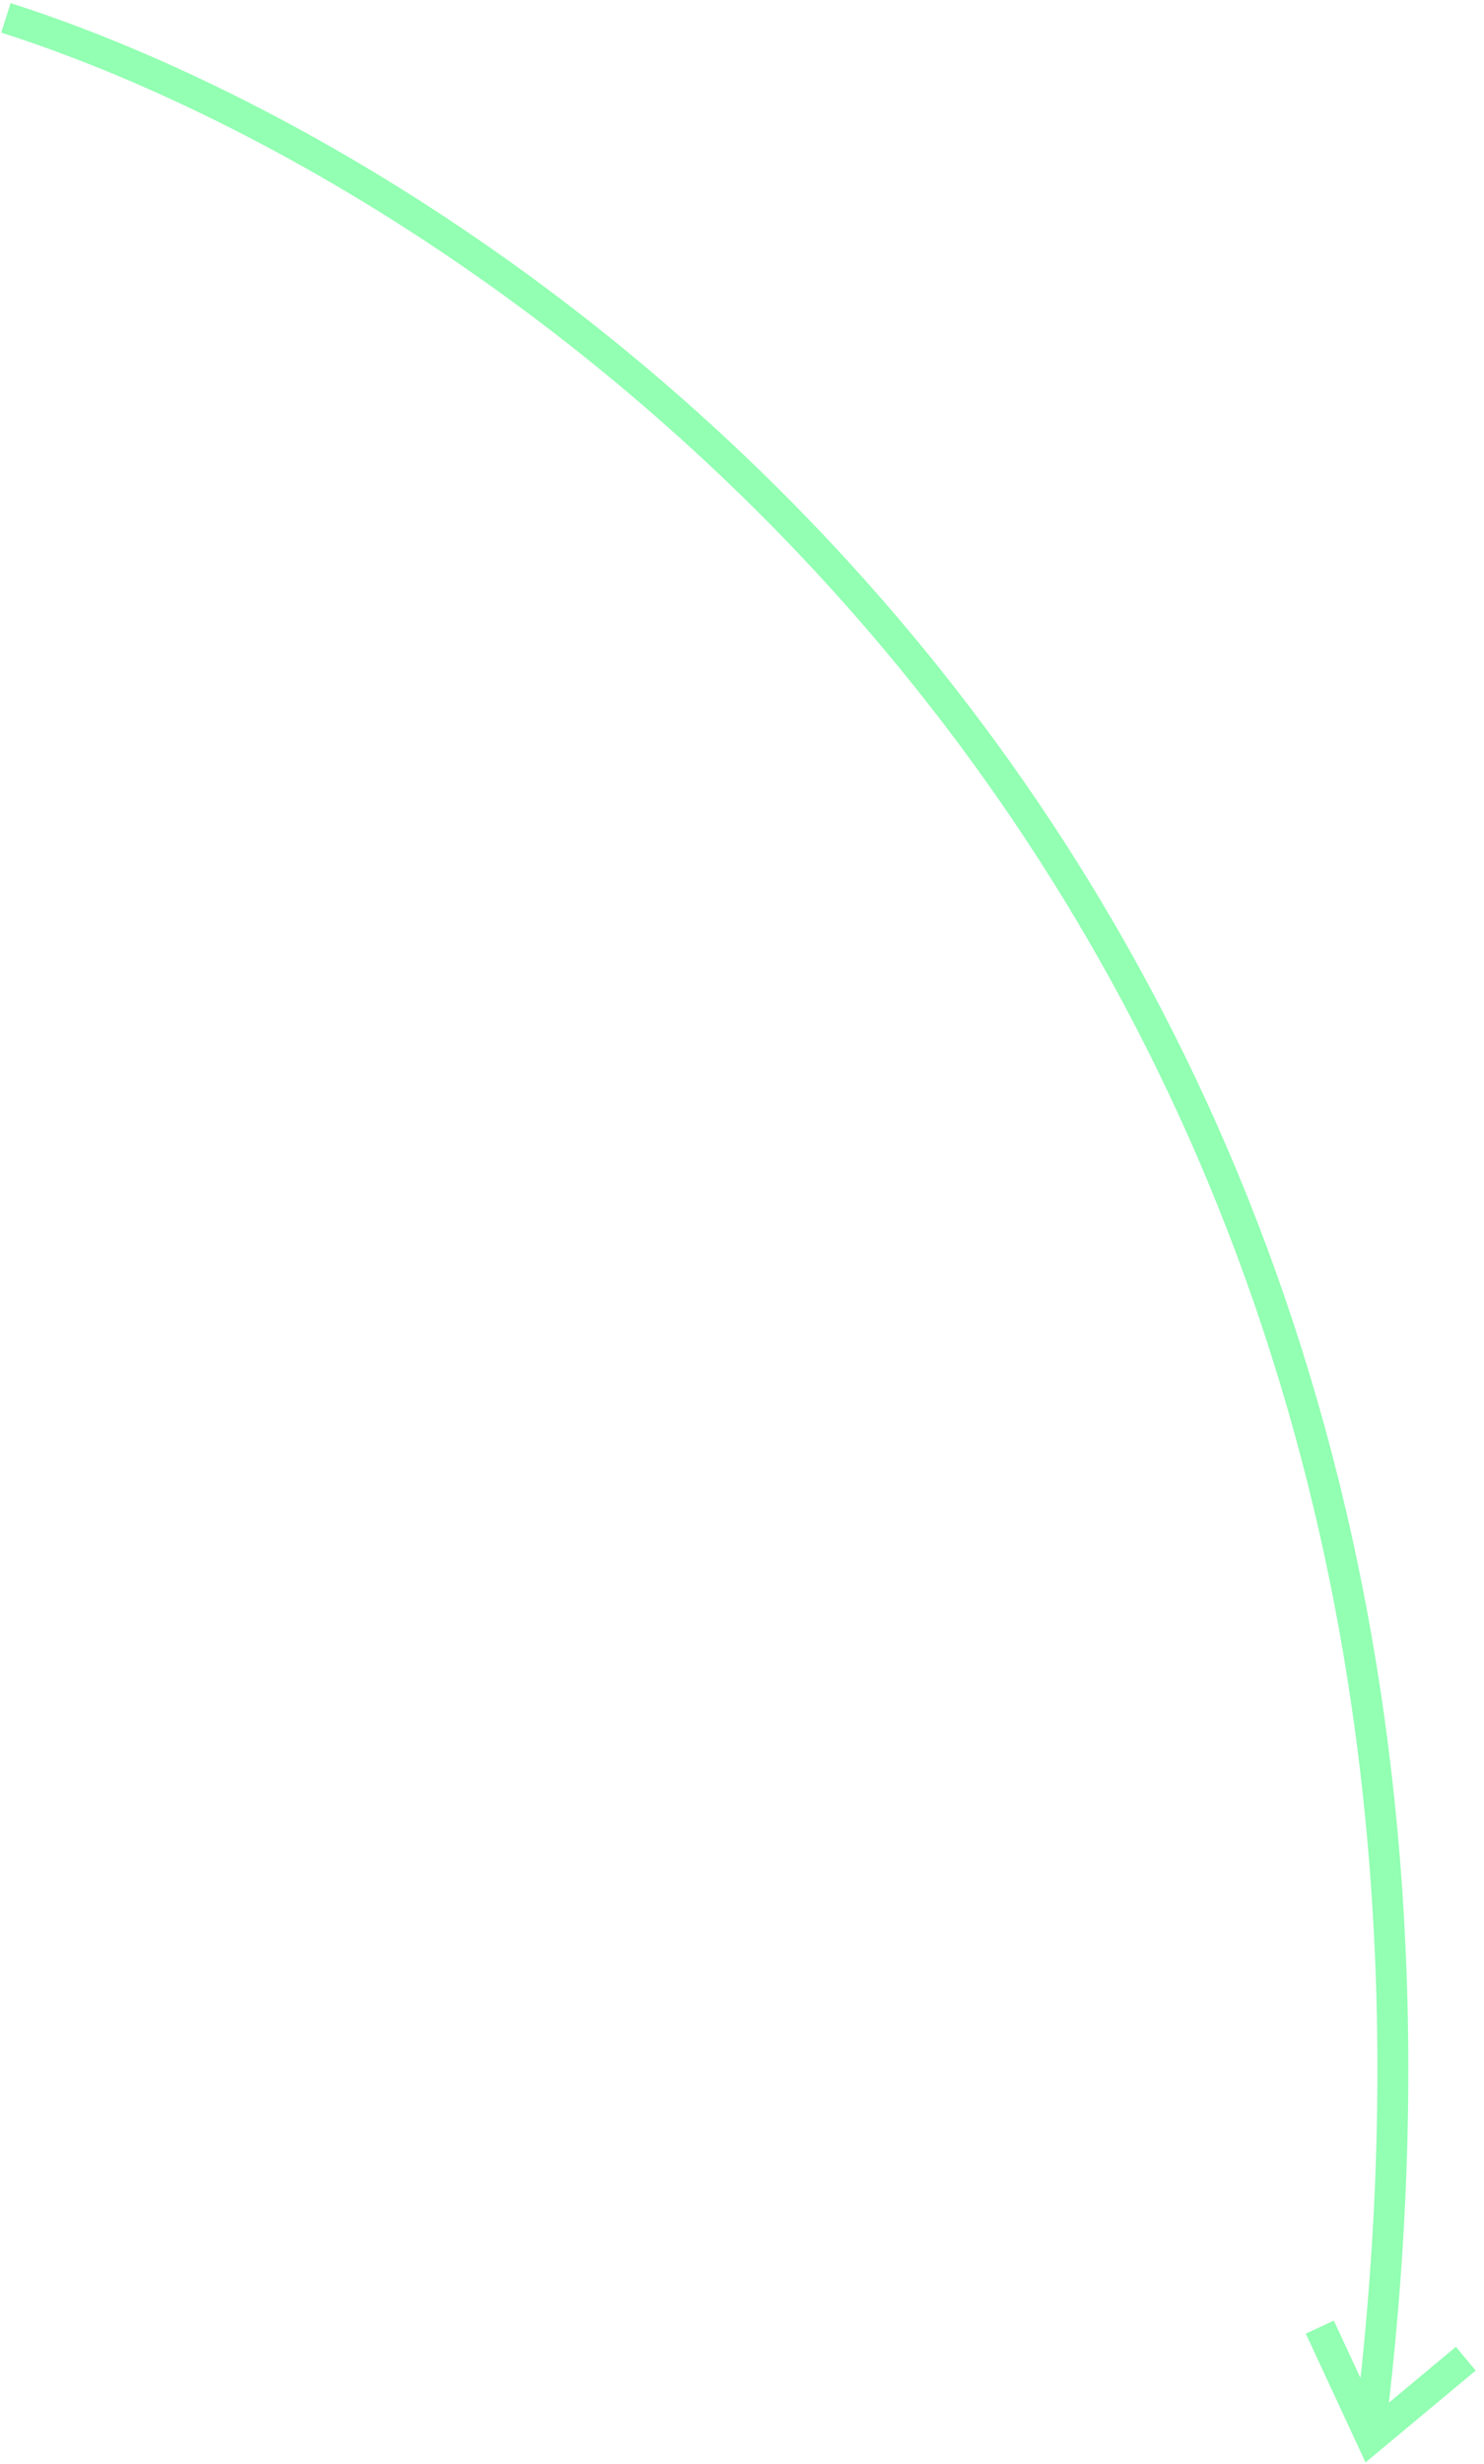 <svg width="144" height="239" viewBox="0 0 144 239" fill="none" xmlns="http://www.w3.org/2000/svg">
<path d="M0.575 1.733C52.133 18.196 150.809 87.877 133.045 234.895" stroke="#92FFB2" stroke-width="3"/>
<path d="M142.233 228.769L133.045 236.427L128.067 225.707" stroke="#92FFB2" stroke-width="3"/>
</svg>
